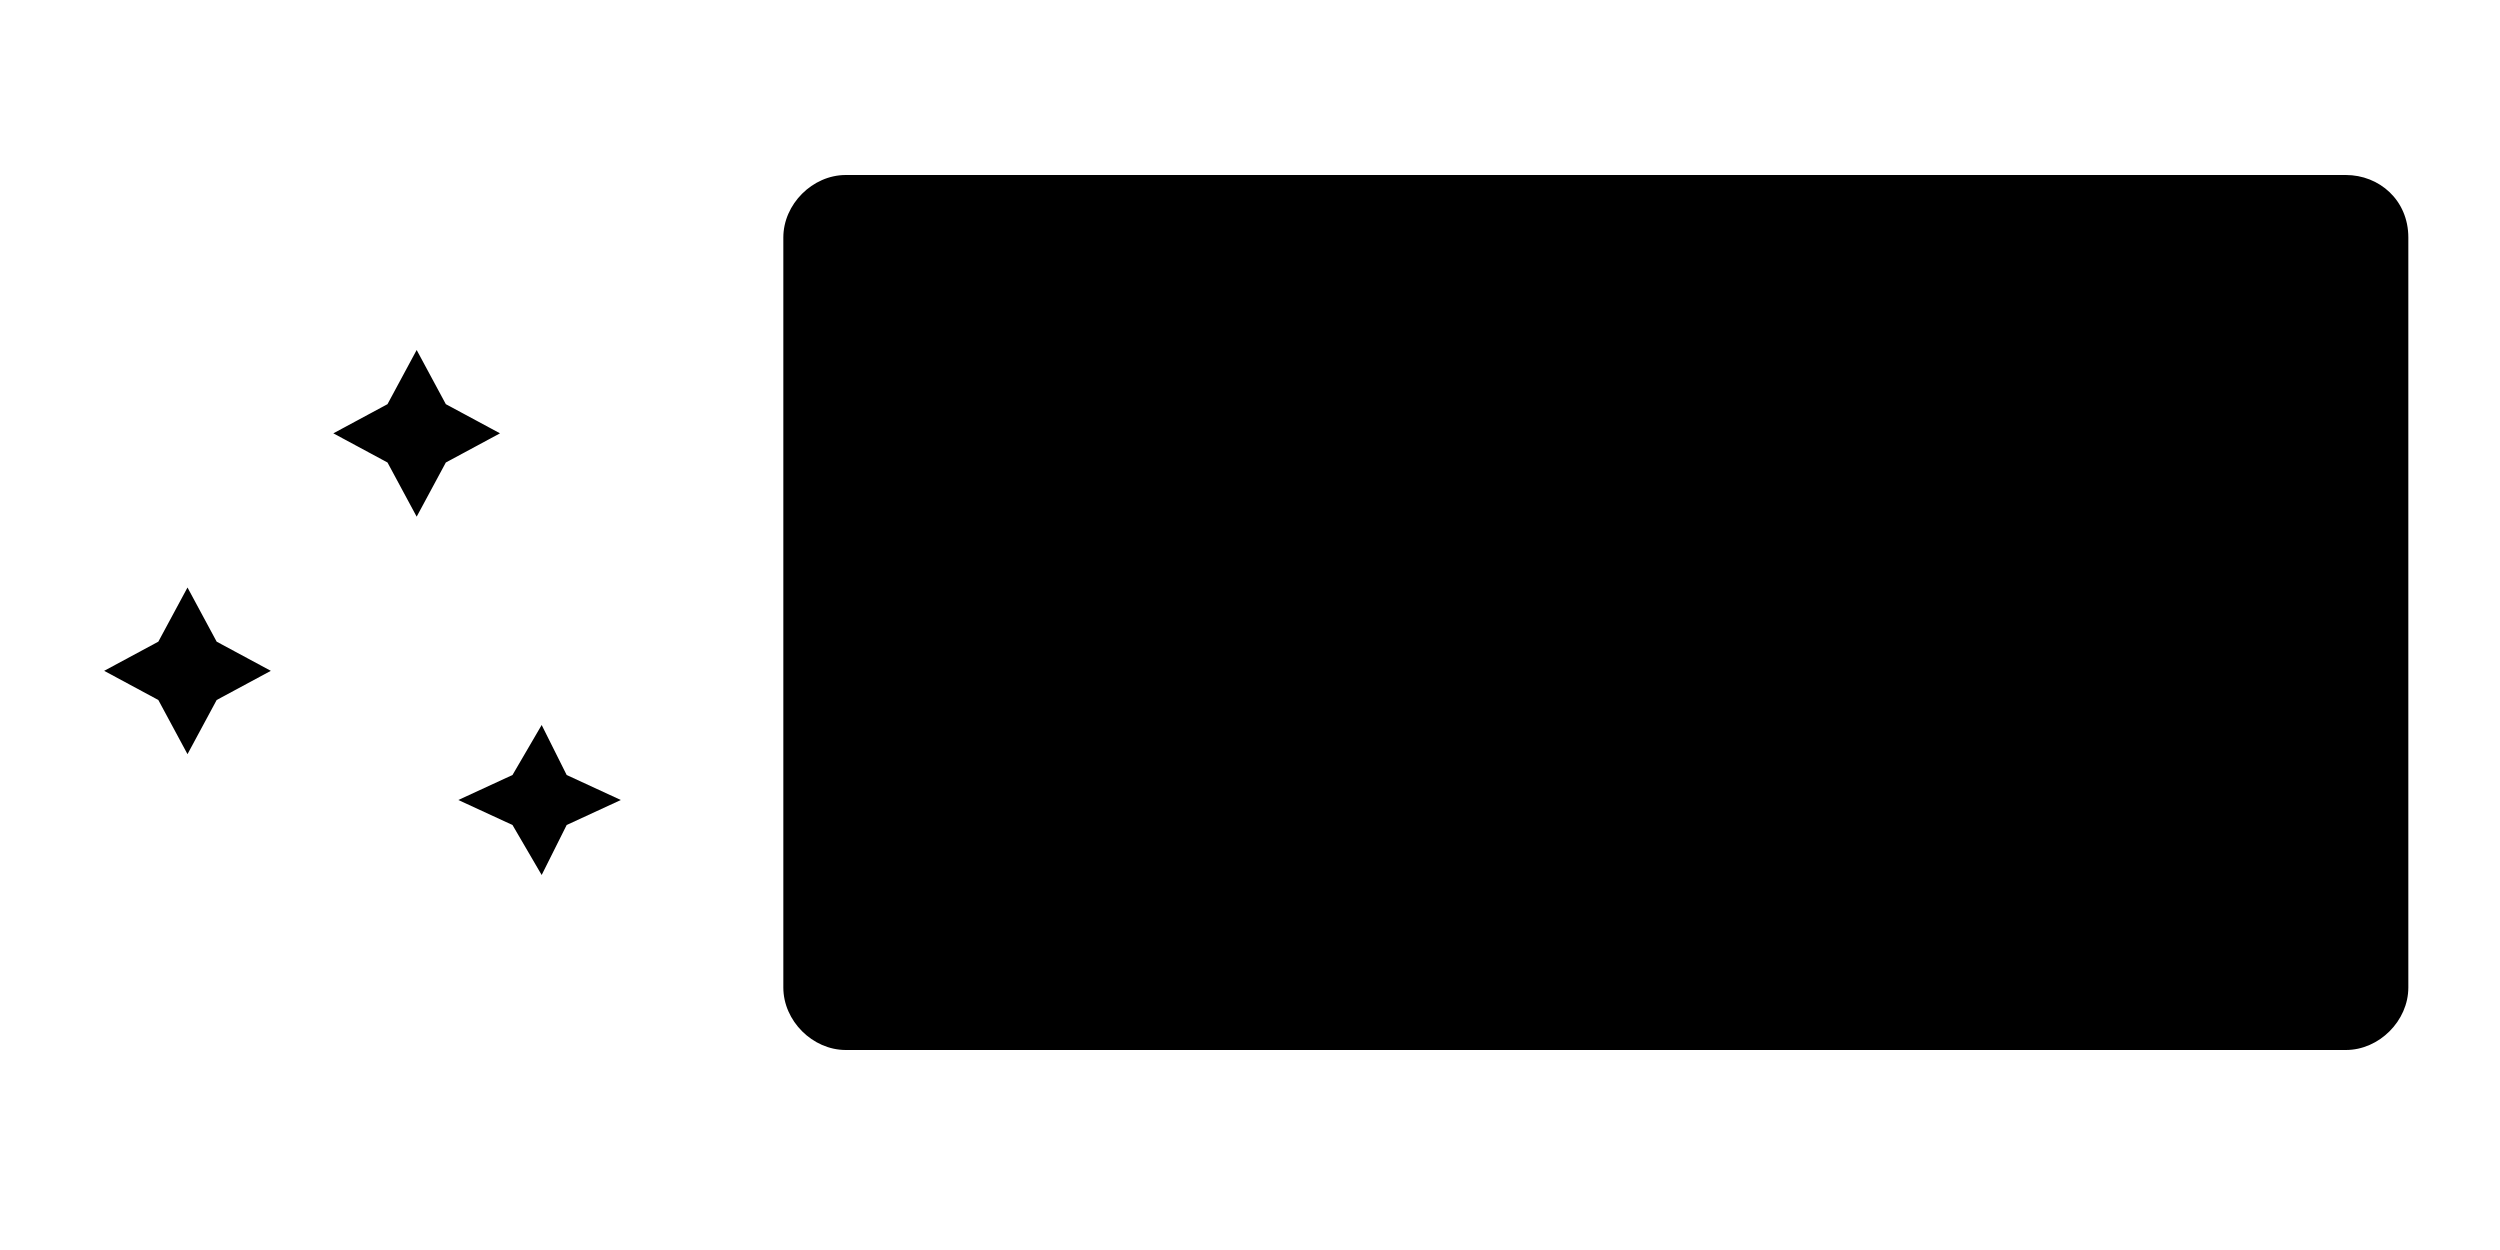 <?xml version="1.0" encoding="utf-8"?>
<svg version="1.1"
  xmlns="http://www.w3.org/2000/svg"
  xmlns:xlink="http://www.w3.org/1999/xlink"
	viewBox="0 0 60 30"
  xml:space="preserve"
>
	<path class="lines" d="M56.3,4.2h-36c-0.8,0-1.5,0.7-1.5,1.5v18c0,0.8,0.7,1.5,1.5,1.5h36c0.8,0,1.5-0.7,1.5-1.5v-18
		C57.8,4.8,57.1,4.2,56.3,4.2z M21.8,7.9l7.5,5.2l-7.5,7.6V7.9z M38.3,17L24.2,7.2h28.2L38.3,17z M30.9,14.3l6.8,4.7
		c0.2,0.1,0.4,0.2,0.6,0.2s0.4-0.1,0.6-0.2l6.2-4.3l8.1,7.5h-30L30.9,14.3z M46.8,13.5l8-5.6v13L46.8,13.5z"/>
	<polygon class="star star--1" points="4.5,14.1 5.2,15.4 6.5,16.1 5.2,16.8 4.5,18.1 3.8,16.8 2.5,16.1 3.8,15.4 	"/>
	<polygon class="star star--2" points="13,17.4 13.6,18.6 14.9,19.2 13.6,19.8 13,21 12.3,19.8 11,19.2 12.3,18.6 	"/>
	<polygon class="star star--3" points="10,8.4 10.7,9.7 12,10.4 10.7,11.1 10,12.4 9.3,11.1 8,10.4 9.3,9.7 	"/>
	<path class="back" d="M56,24H21c-0.5,0-1-0.5-1-1V6c0-0.6,0.5-1,1-1h35c0.5,0,1,0.4,1,1v17C57,23.5,56.5,24,56,24z"/>
</svg>
